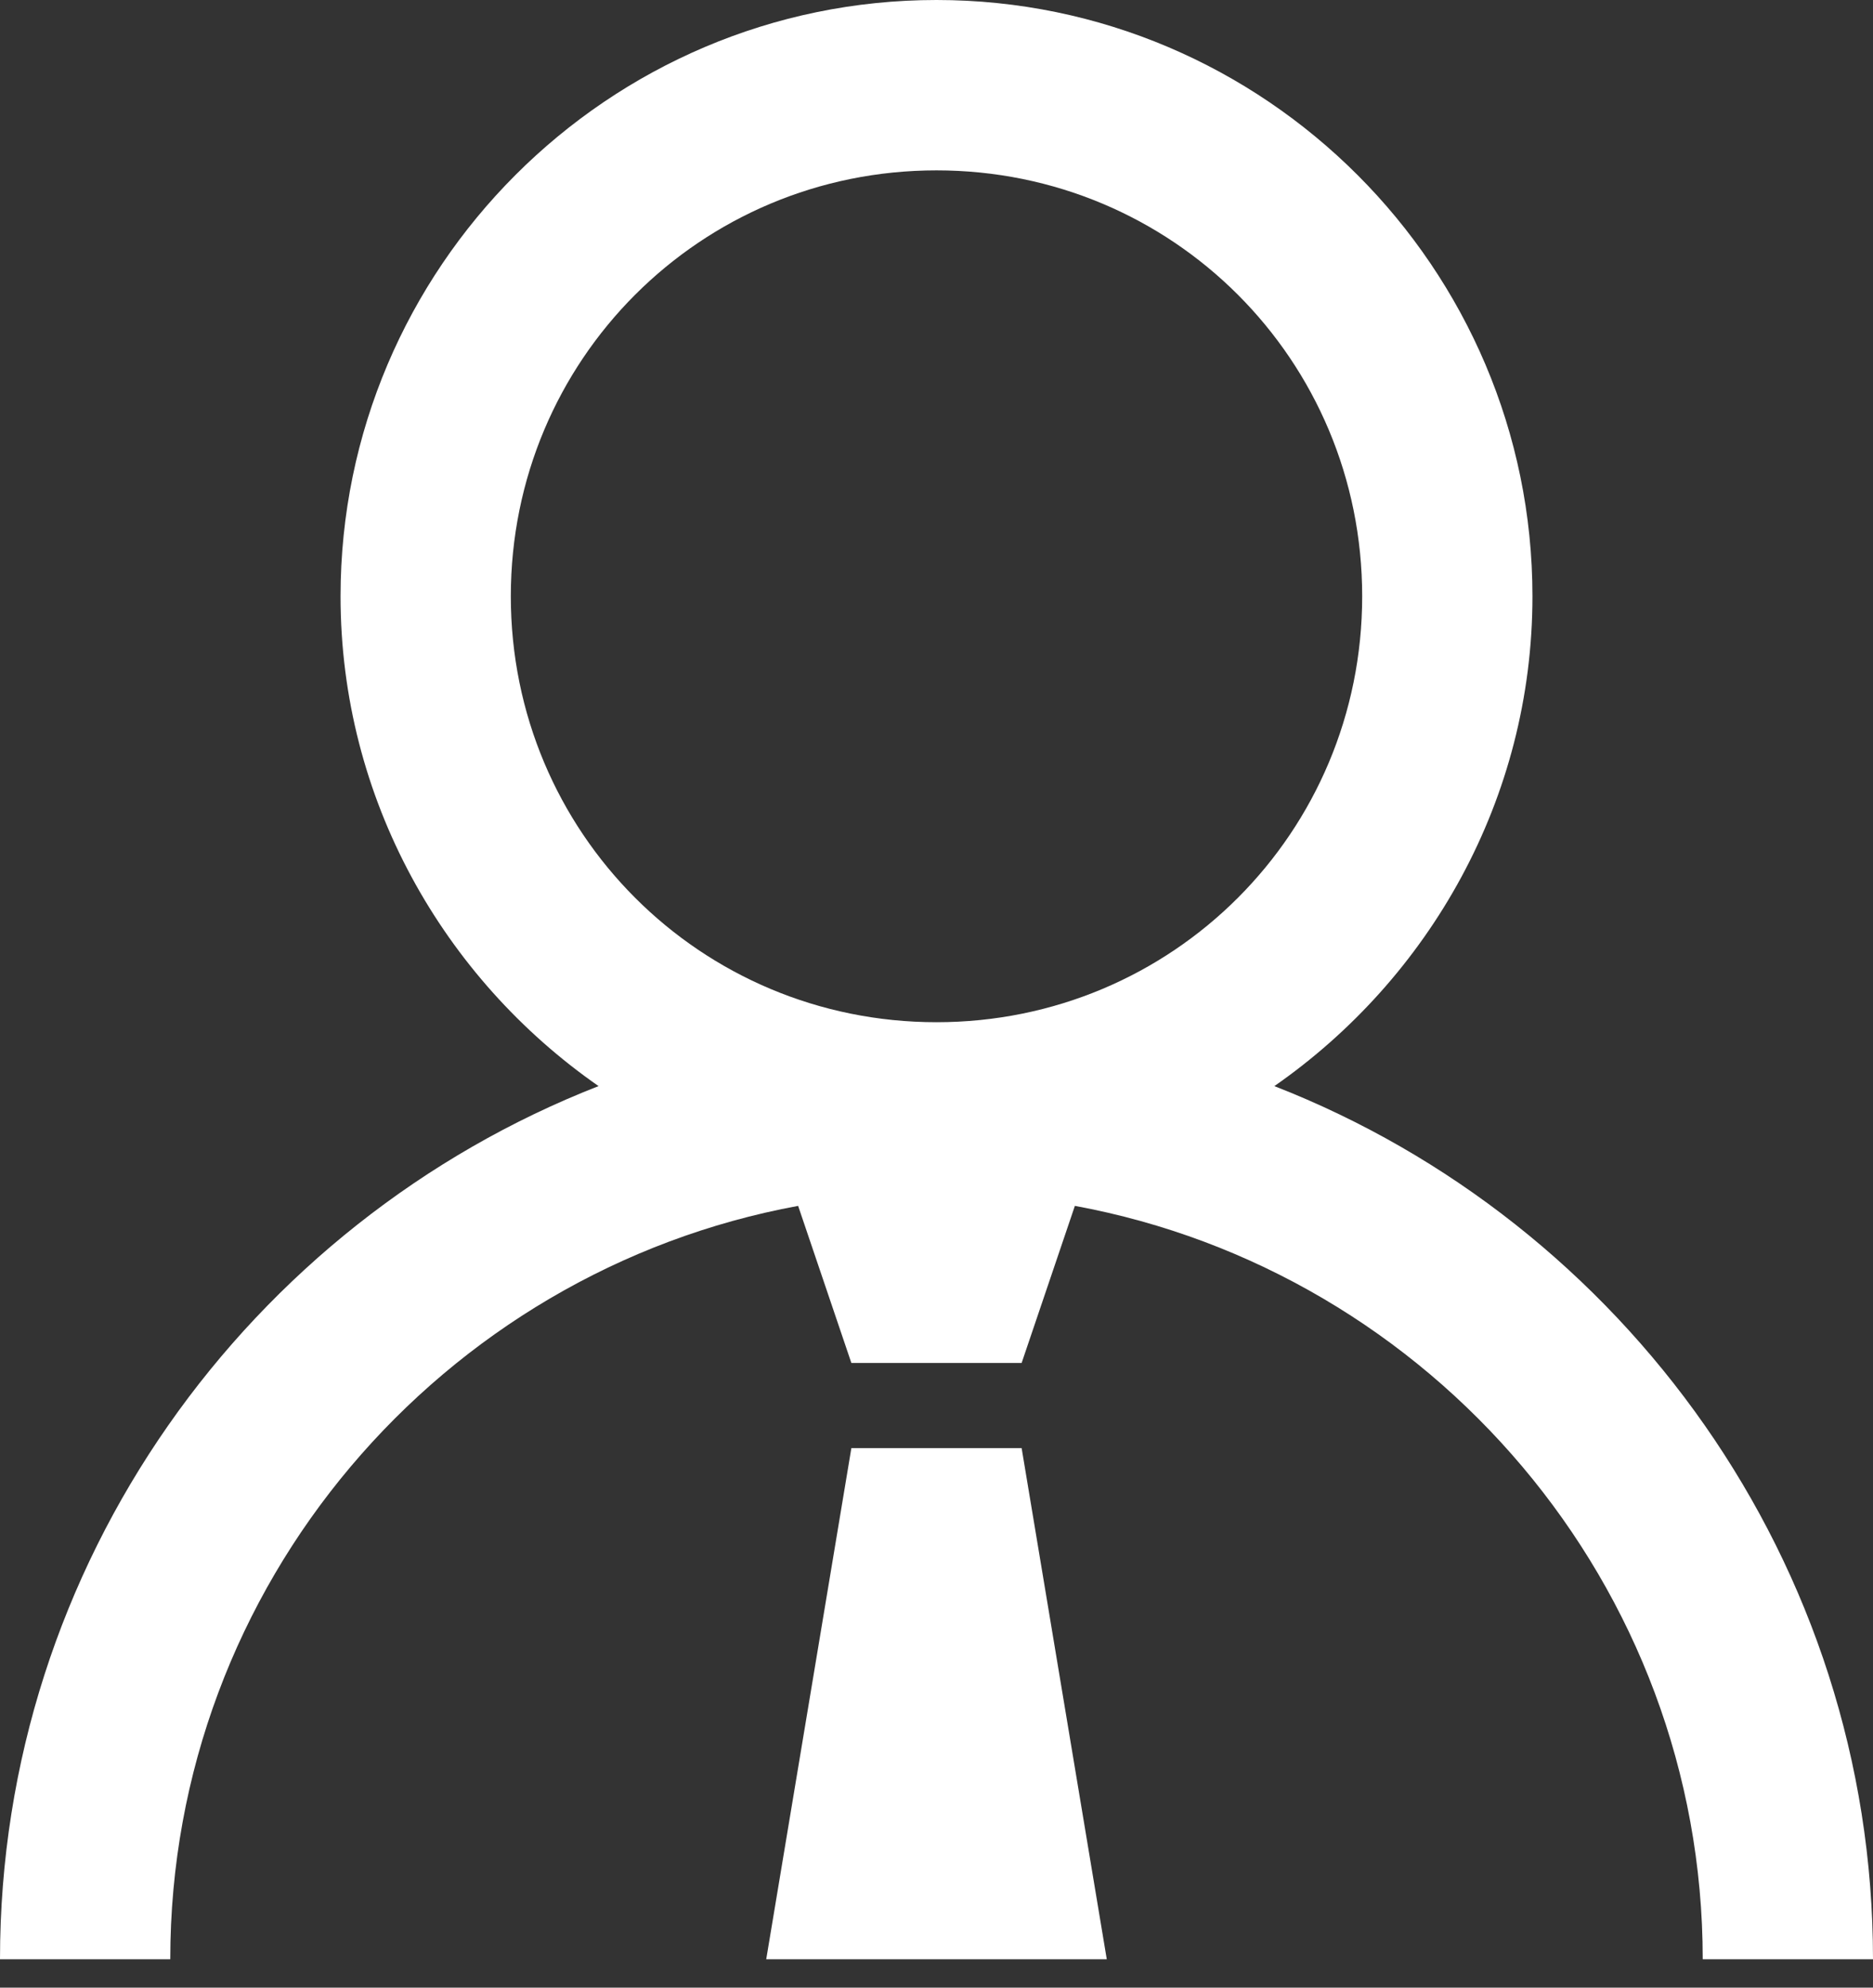 <svg width="33" height="35" viewBox="0 0 33 35" fill="none" xmlns="http://www.w3.org/2000/svg">
<rect x="0" y="0" width="33" height="35" fill="#333333" stroke="none"/>
<path d="M16.5 0C10.717 0 6 4.718 6 10.5C6 14.069 7.815 17.226 10.546 19.125C4.389 21.528 0 27.528 0 34.5H3C3 27.903 7.787 22.389 14.062 21.234L15 24H18L18.938 21.234C25.213 22.389 30 27.903 30 34.5H33C33 27.528 28.611 21.528 22.453 19.125C25.183 17.226 27 14.069 27 10.5C27 4.718 22.282 0 16.5 0ZM16.5 3C20.66 3 24 6.34 24 10.5C24 14.659 20.66 18 16.5 18C12.341 18 9 14.659 9 10.5C9 6.34 12.341 3 16.5 3ZM15 25.5L13.5 34.5H19.5L18 25.5H15Z" fill="white"/>
</svg>
